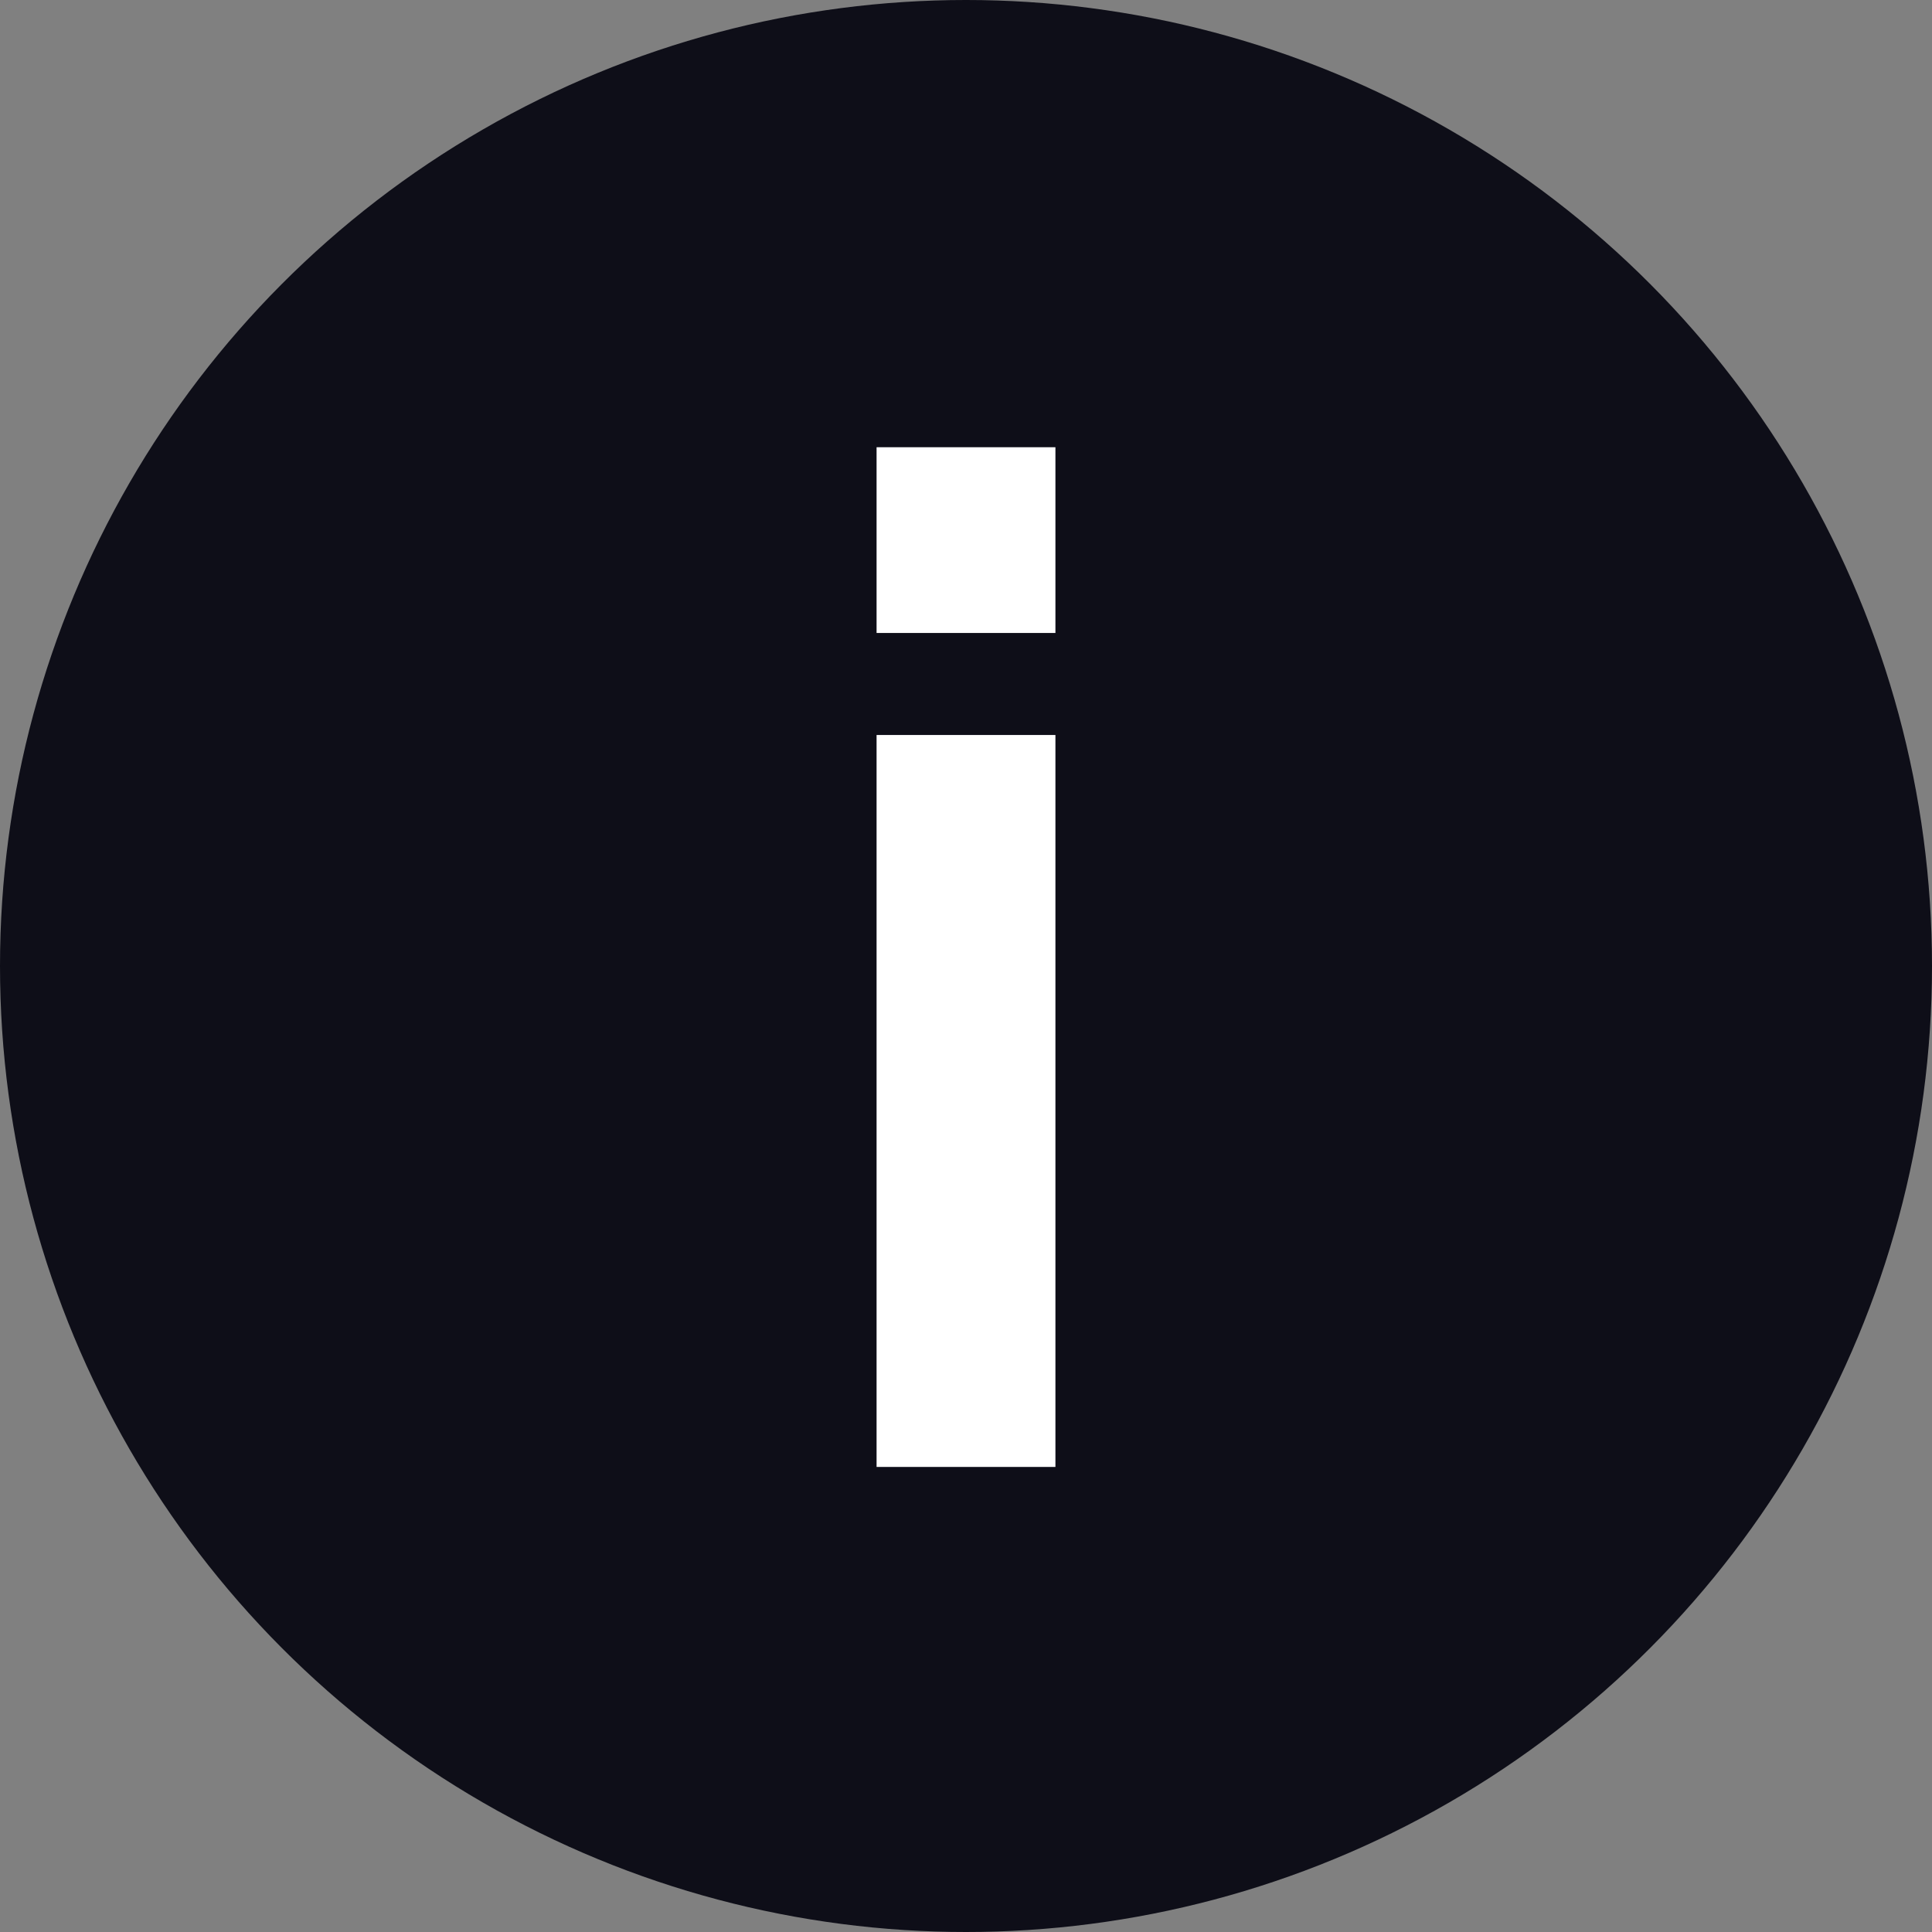 <svg width="70" height="70" fill="none" xmlns="http://www.w3.org/2000/svg"><rect width="100%" height="100%" fill="#808080" stroke="none"/><circle cx="35" cy="35" r="35" fill="#0E0E18"/><path d="M31.76 53.148V26.63h6.48v26.52h-6.48zm0-30.213v-6.731h6.48v6.73h-6.48z" fill="#fff"/></svg>